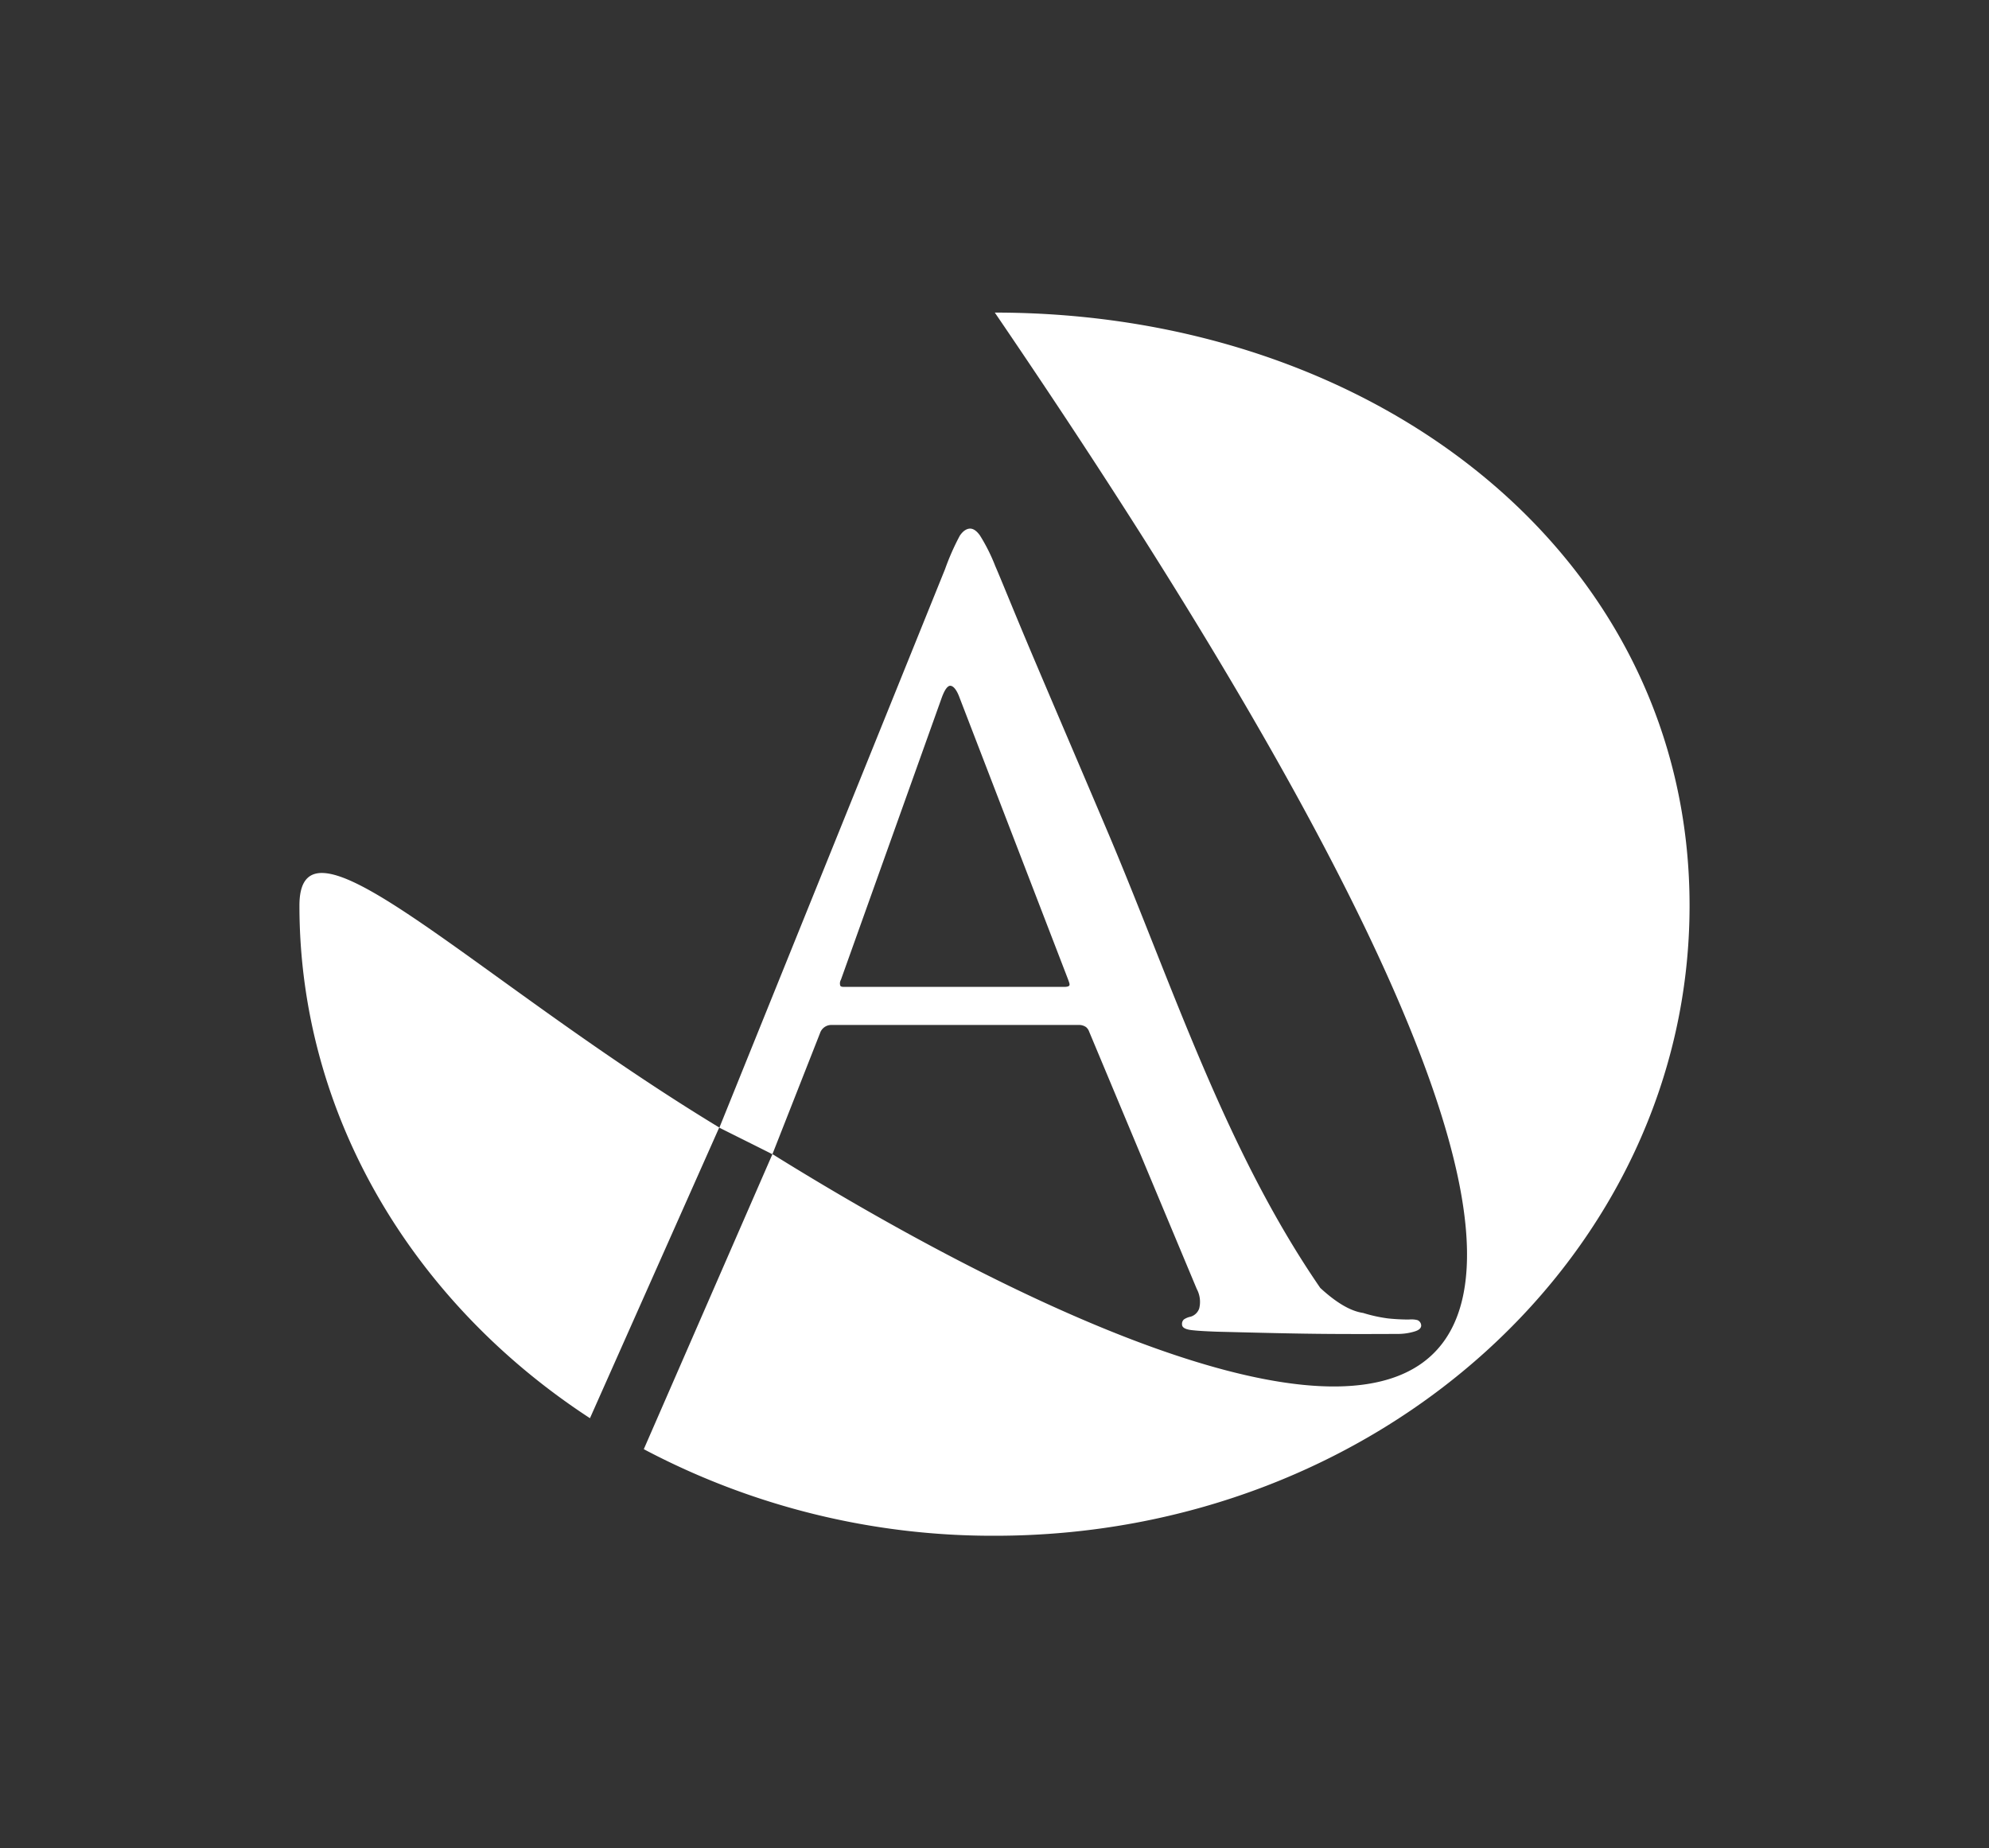 <svg id="Layer_1" data-name="Layer 1" xmlns="http://www.w3.org/2000/svg" viewBox="0 0 292.67 272"><rect x="0" y="0" width="292.67" height="272" fill="#333333" stroke="none"/><defs><style>.cls-1{fill:#fff;}</style></defs><title>Analytica_Logo_Icon_White_Vector</title><path id="path12830-0-9-5-3-5-1-12-0-4-3-8-97" class="cls-1" d="M146.38,46C285.73,250.47,184,213.57,113.66,169.84L94.73,213.26A109.69,109.69,0,0,0,146.38,226c56.47,0,102.23-41.5,102.23-92.73S202.85,46,146.38,46ZM113.66,169.84l7-17.8a1.76,1.76,0,0,1,1.71-1.21h36.44a1.8,1.8,0,0,1,1,.32,1.5,1.5,0,0,1,.45.66l15.84,37.88a4,4,0,0,1,.36,2.85,1.9,1.9,0,0,1-1.26,1.22,2.79,2.79,0,0,0-1,.41.89.89,0,0,0-.27.74c0,.44.47.71,1.35.82s2.16.18,3.78.24c6.07.15,11.64.3,16.74.33s8.32,0,9.81,0a8.56,8.56,0,0,0,2.43-.33c.64-.18,1.06-.44,1.08-.89a.89.89,0,0,0-.54-.81,3.52,3.52,0,0,0-1.26-.09,30.17,30.17,0,0,1-3.06-.16,21.79,21.79,0,0,1-3.69-.81c-1.79-.26-3.86-1.43-6.3-3.68-13.92-20.24-21.62-44.19-31-66.45-4.24-10-7.95-18.64-11.07-26s-5-12.08-5.76-13.8a26.6,26.6,0,0,0-2.25-4.49c-.52-.72-1-1-1.44-1s-1,.26-1.53,1.06a36.12,36.12,0,0,0-2.16,4.9l-33.21,82.2c2.56,1.29,5.22,2.6,7.83,3.92Zm-7.83-3.92C69.71,144,44.06,117.43,44.06,133.27c0,31.06,16.92,58.59,42.75,75.43Zm34-65c.43,0,.93.56,1.35,1.71l16,41.55c.1.31.25.62.18.81s-.4.24-.81.24H124.28c-.26,0-.51,0-.63-.16a1.08,1.08,0,0,1,.09-.9l14.85-41.55c.43-1.15.84-1.71,1.26-1.71h0Z"/></svg>